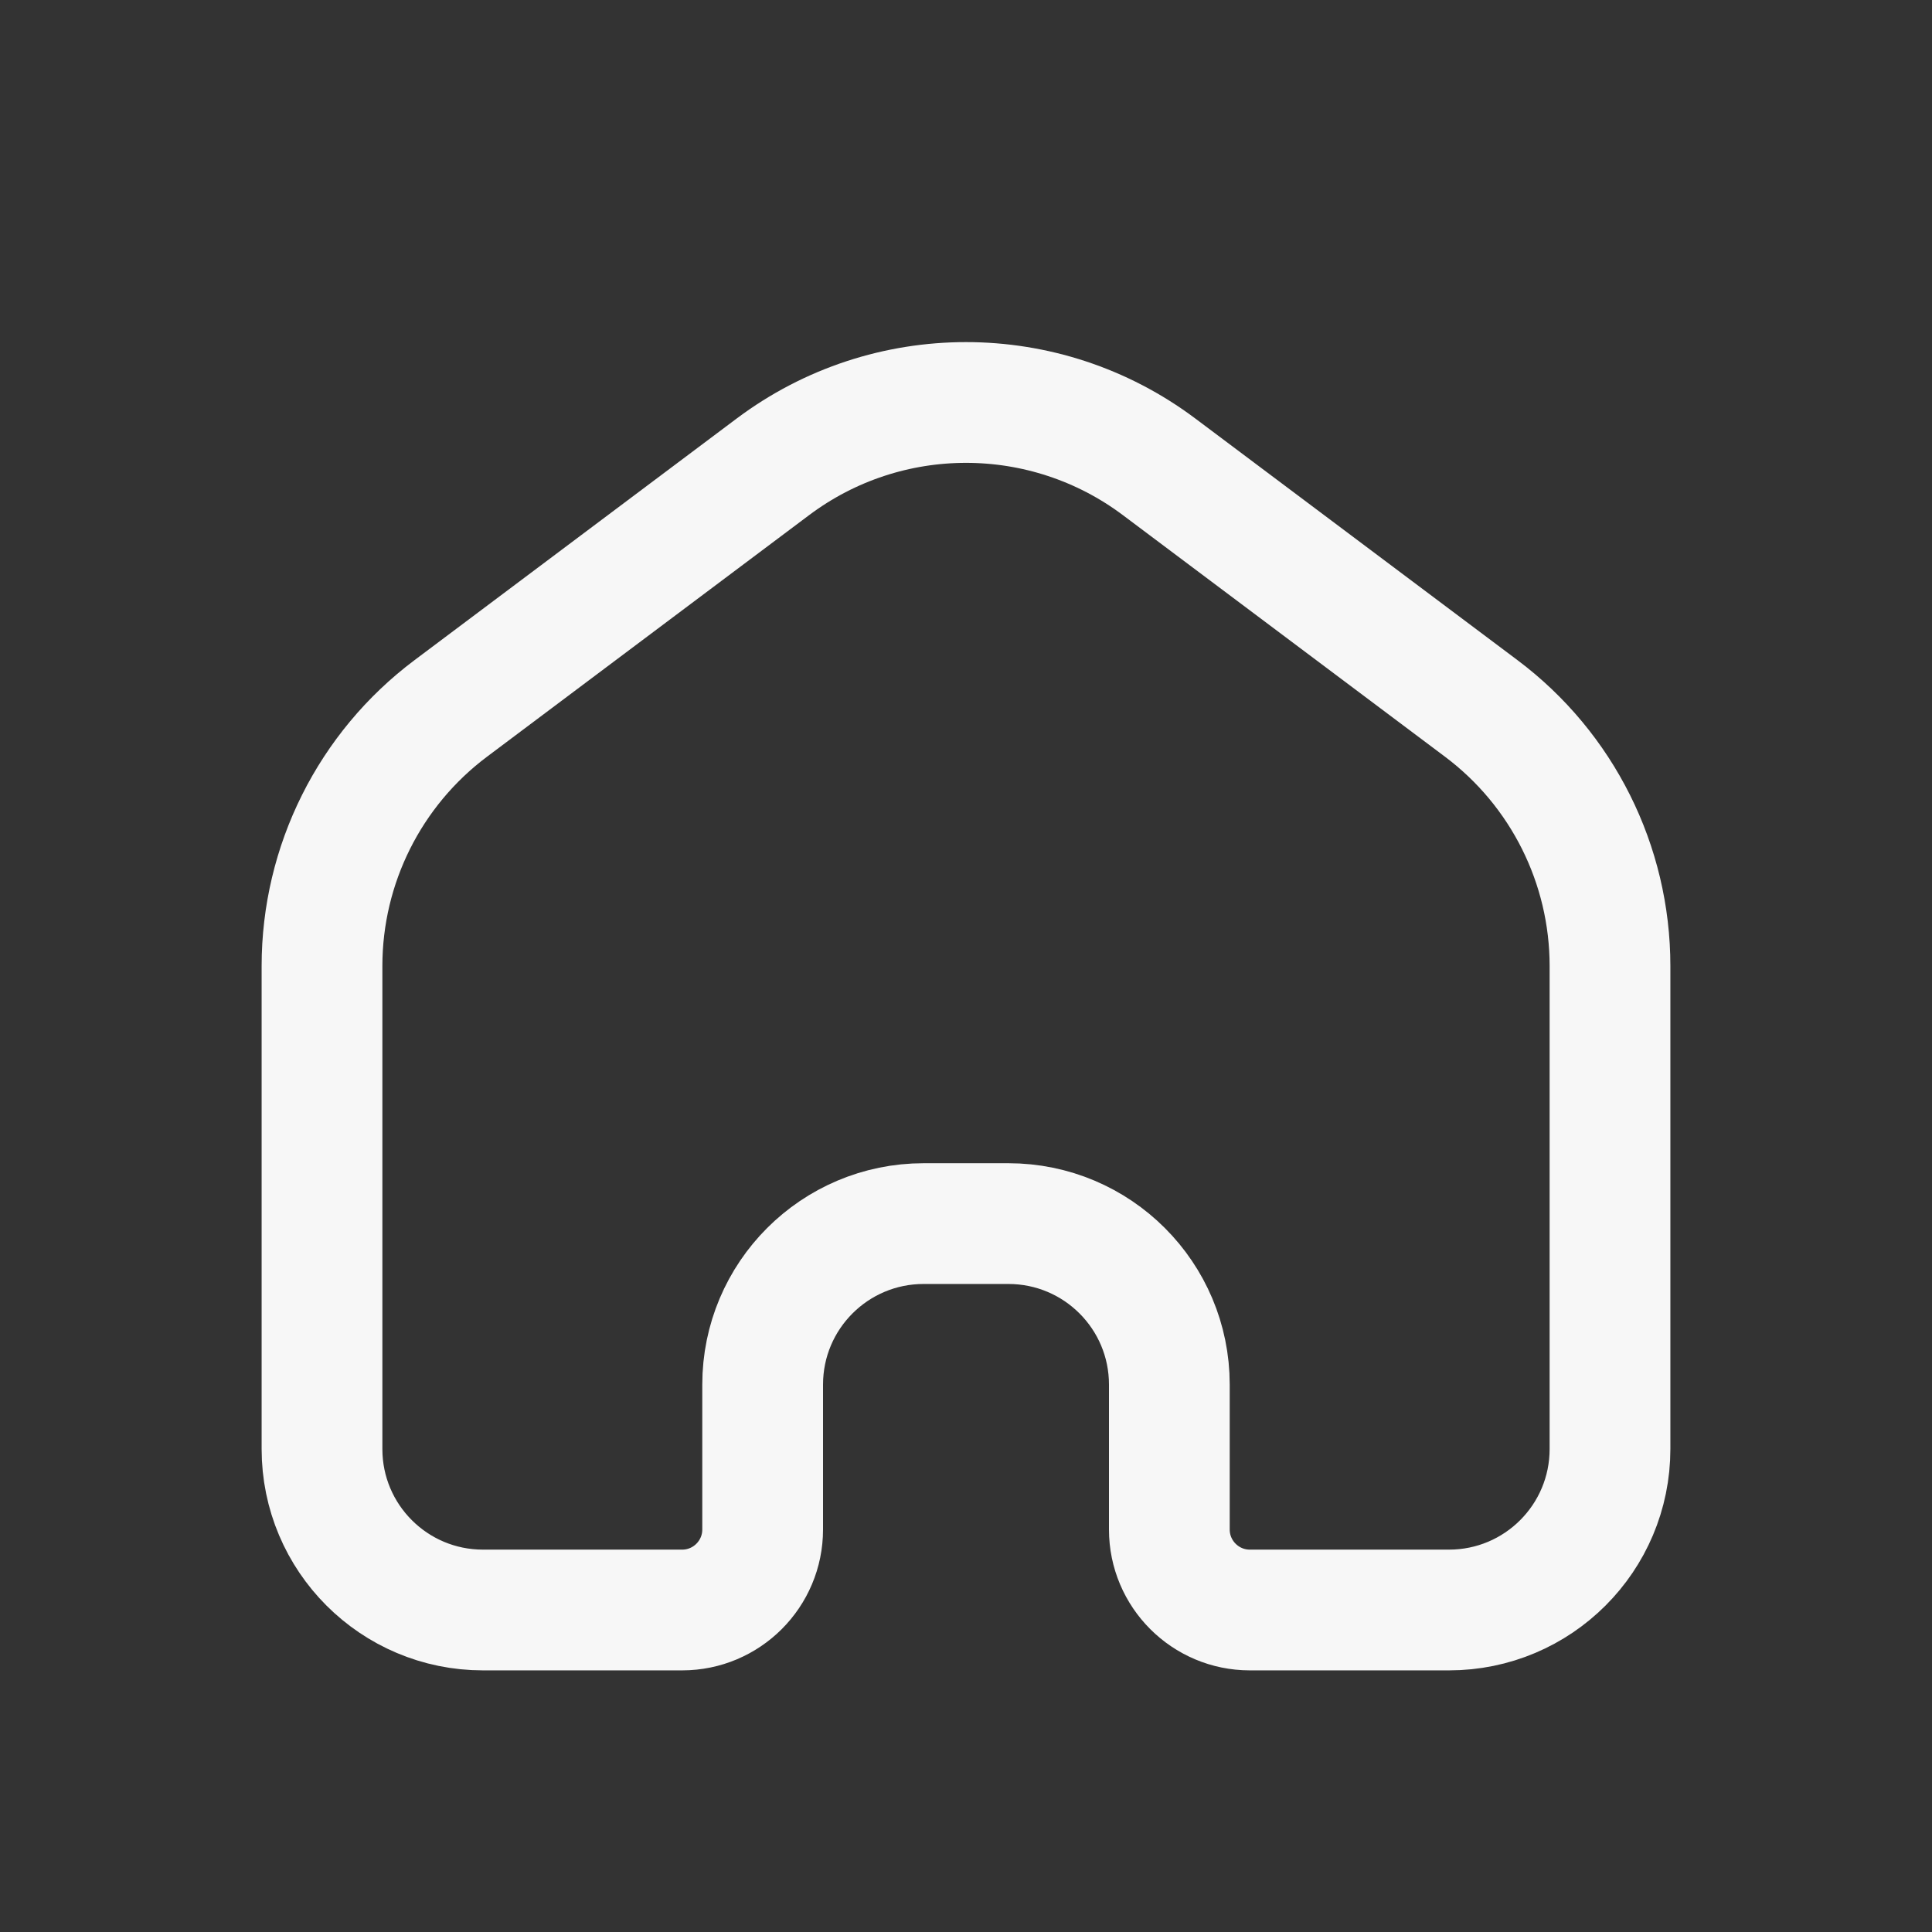 <svg width="24" height="24" viewBox="0 0 24 24" fill="none" xmlns="http://www.w3.org/2000/svg">
<rect x="0" y="0" width="24" height="24" fill="#333333" stroke="none"/>
<path d="M4 12C4 10.741 4.593 9.555 5.6 8.8L9.6 5.8C11.022 4.733 12.978 4.733 14.4 5.8L18.4 8.8C19.407 9.555 20 10.741 20 12V18C20 19.105 19.105 20 18 20H15.526C14.974 20 14.526 19.552 14.526 19V17.2C14.526 16.095 13.631 15.2 12.526 15.2H11.474C10.369 15.2 9.474 16.095 9.474 17.2V19C9.474 19.552 9.026 20 8.474 20H6C4.895 20 4 19.105 4 18L4 12Z" stroke="#F7F7F7" stroke-width="1.5"/>
</svg>
